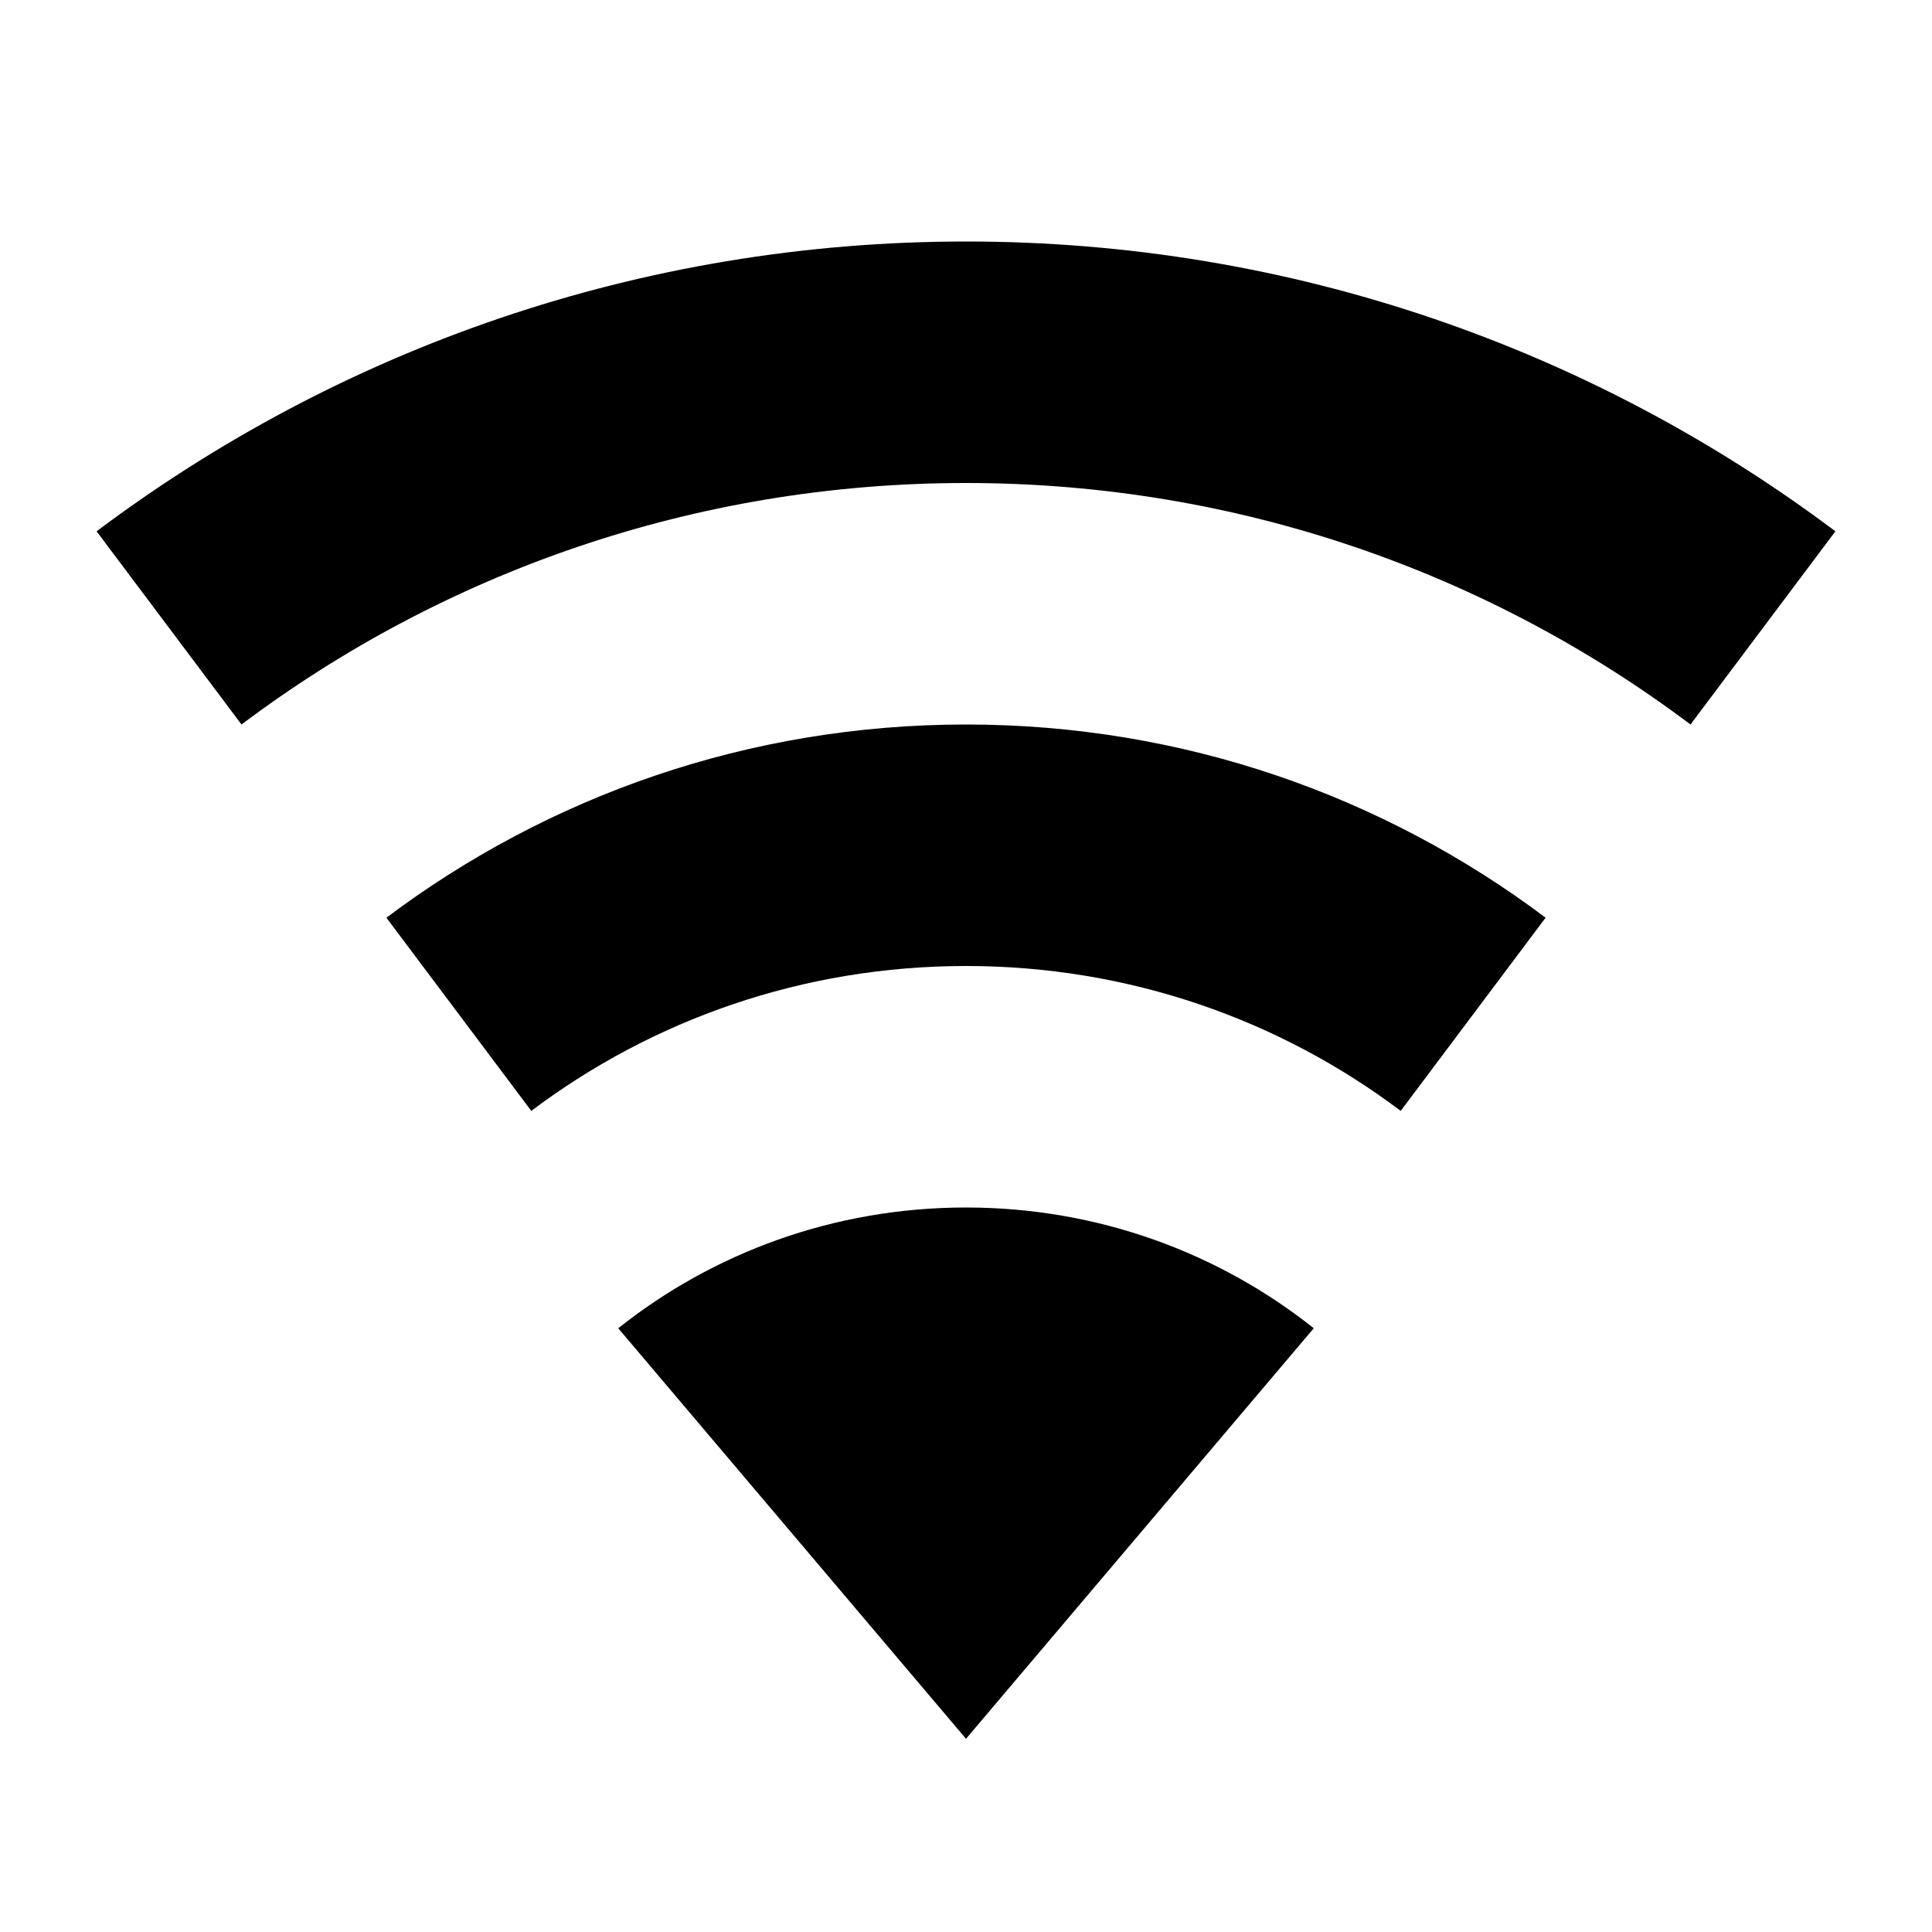<svg width="24" height="24" viewBox="0 0 24 24" fill="none" xmlns="http://www.w3.org/2000/svg">
    <path
        d="M12 3C7.95 3 4.21 4.34 1.2 6.6L3 9C5.5 7.12 8.62 6 12 6C15.38 6 18.5 7.12 21 9L22.8 6.6C19.79 4.34 16.05 3 12 3ZM12 9C9.3 9 6.81 9.89 4.8 11.4L6.6 13.8C8.1 12.67 9.97 12 12 12C14.03 12 15.9 12.67 17.4 13.8L19.2 11.4C17.19 9.89 14.7 9 12 9ZM12 15C10.35 15 8.85 15.57 7.68 16.5L12 21.6L16.32 16.5C15.15 15.57 13.65 15 12 15Z"
        fill="#000000" />
</svg>